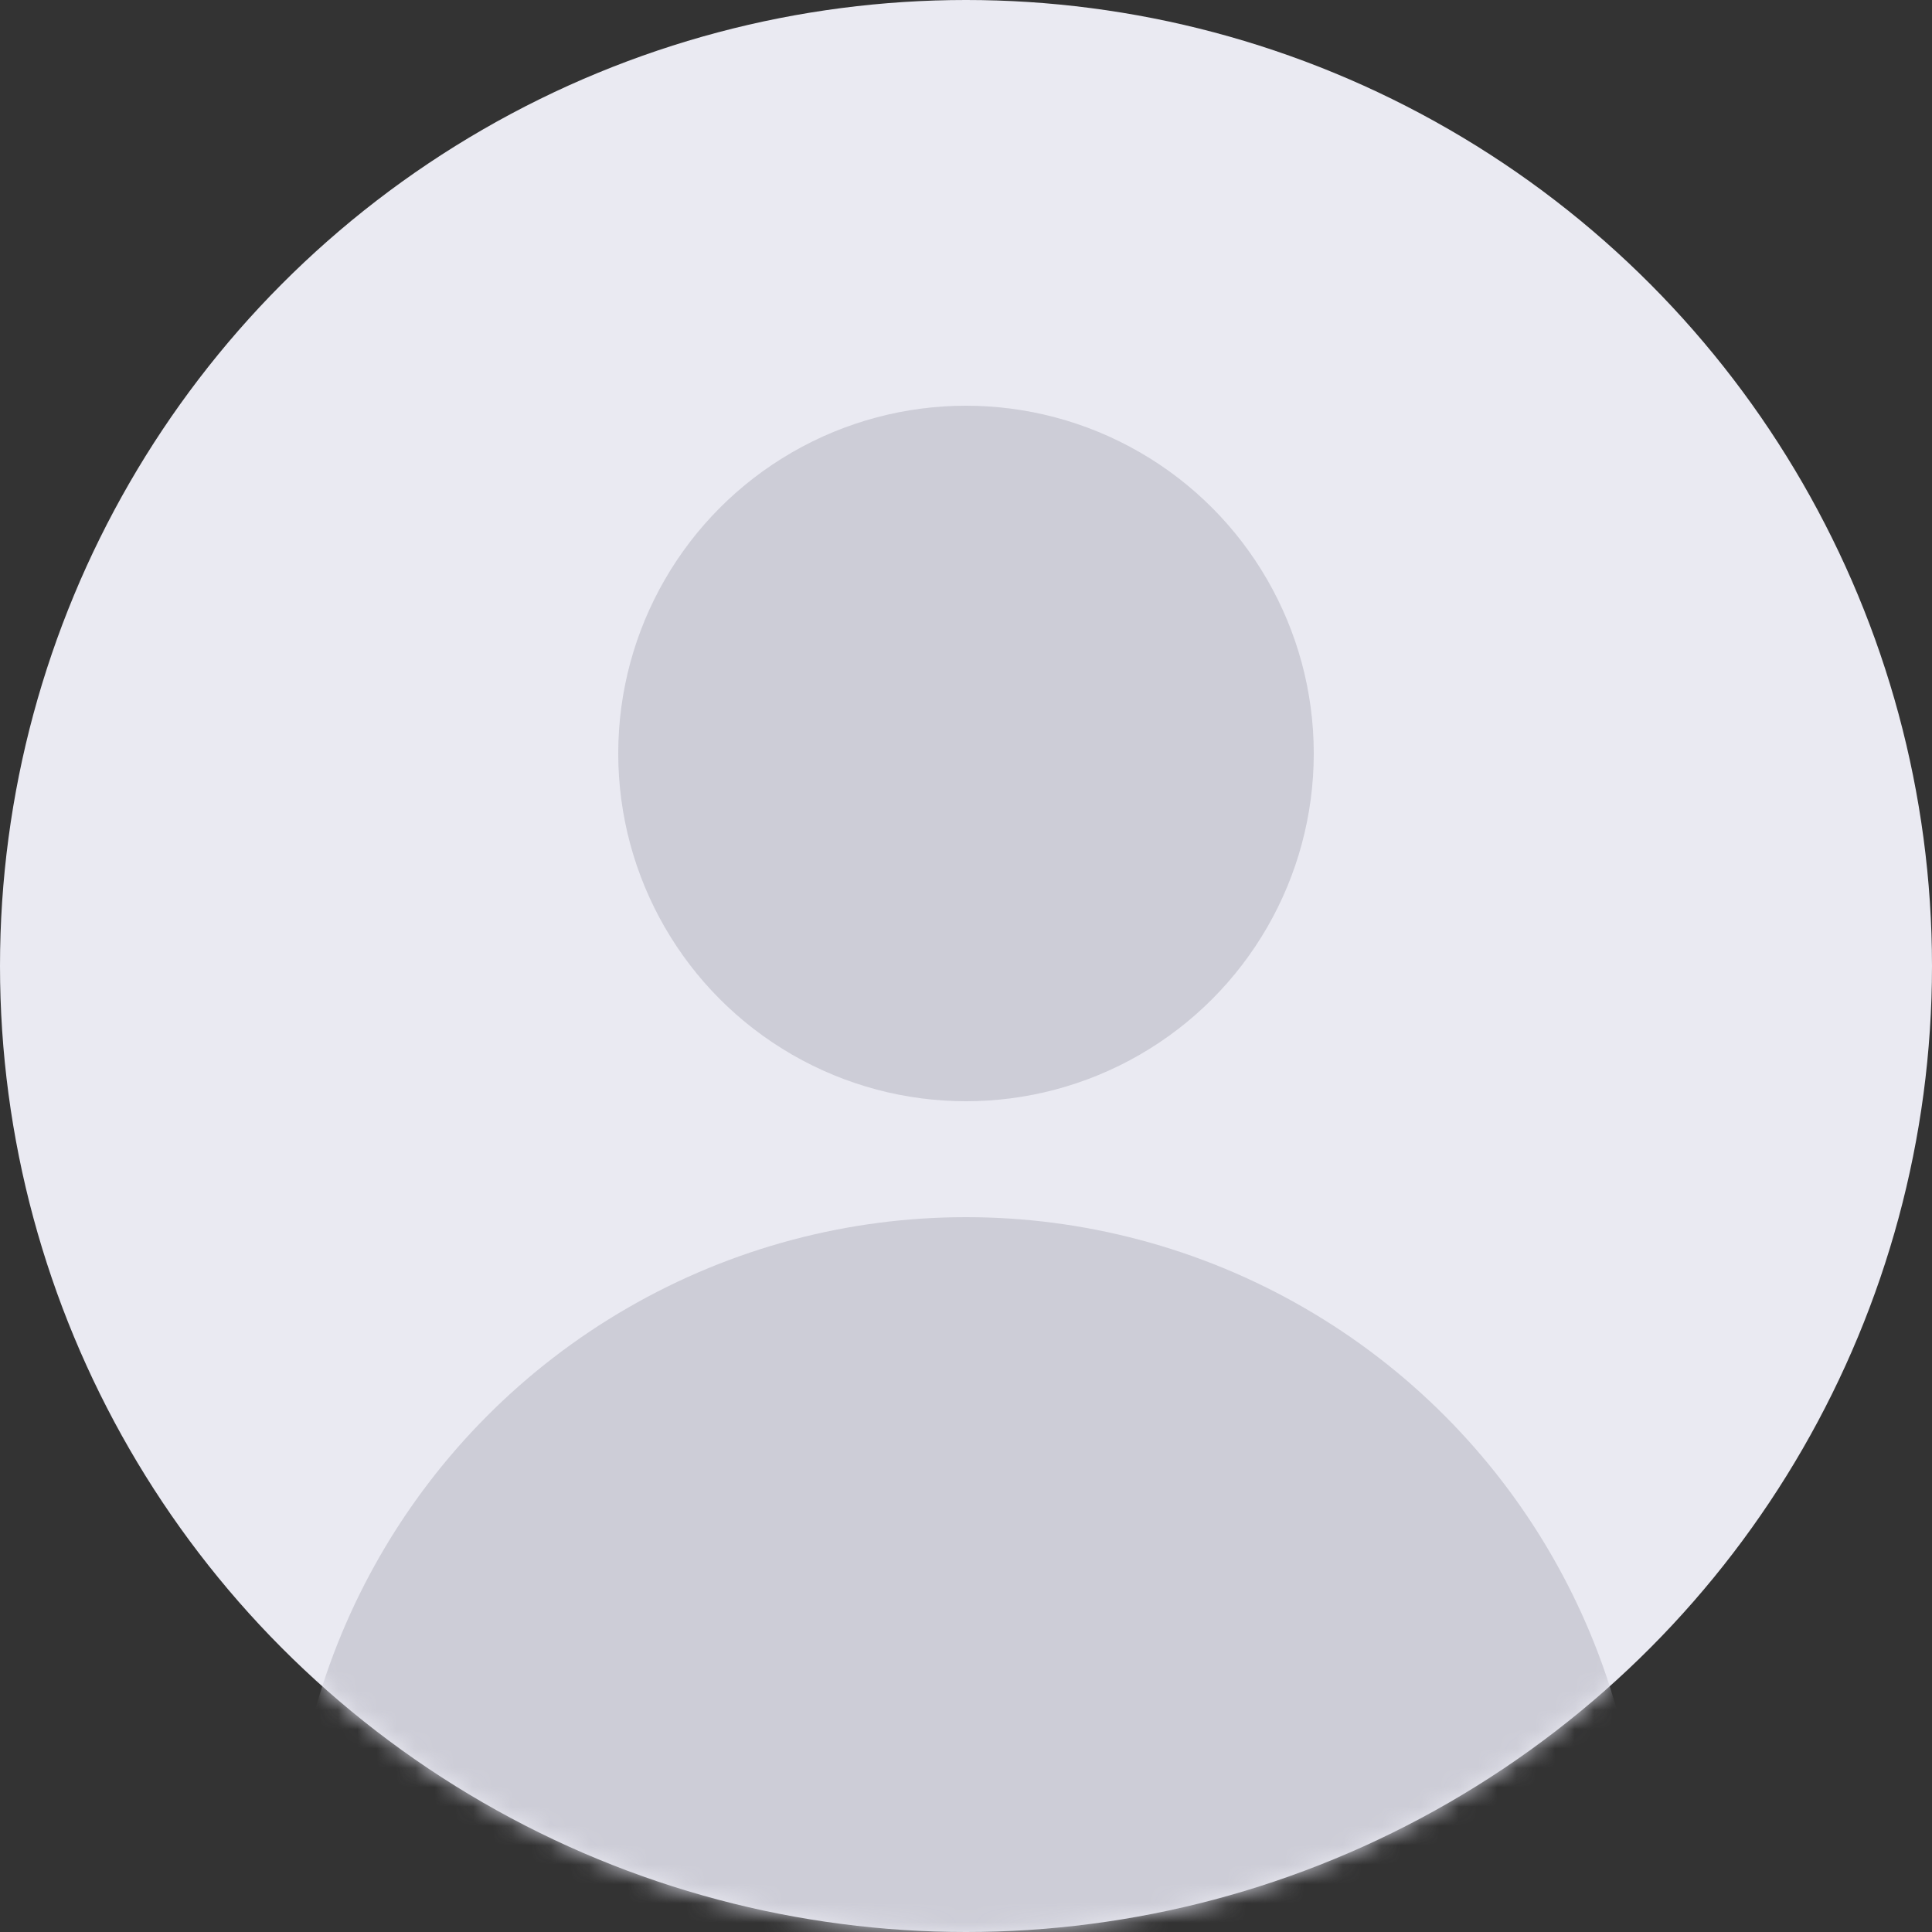 <svg width="100" height="100" fill="none" xmlns="http://www.w3.org/2000/svg"><rect width="100%" height="100%" fill="#333333" stroke="none"/><circle cx="50" cy="50" r="50" fill="#EAEAF2"/><mask id="a" maskUnits="userSpaceOnUse" x="0" y="0" width="100" height="100"><circle cx="50" cy="50" r="50" fill="#EAEAF2"/></mask><g mask="url(#a)" fill="#CDCDD7"><circle cx="50" cy="98" r="35"/><circle cx="50" cy="39" r="18"/></g></svg>
